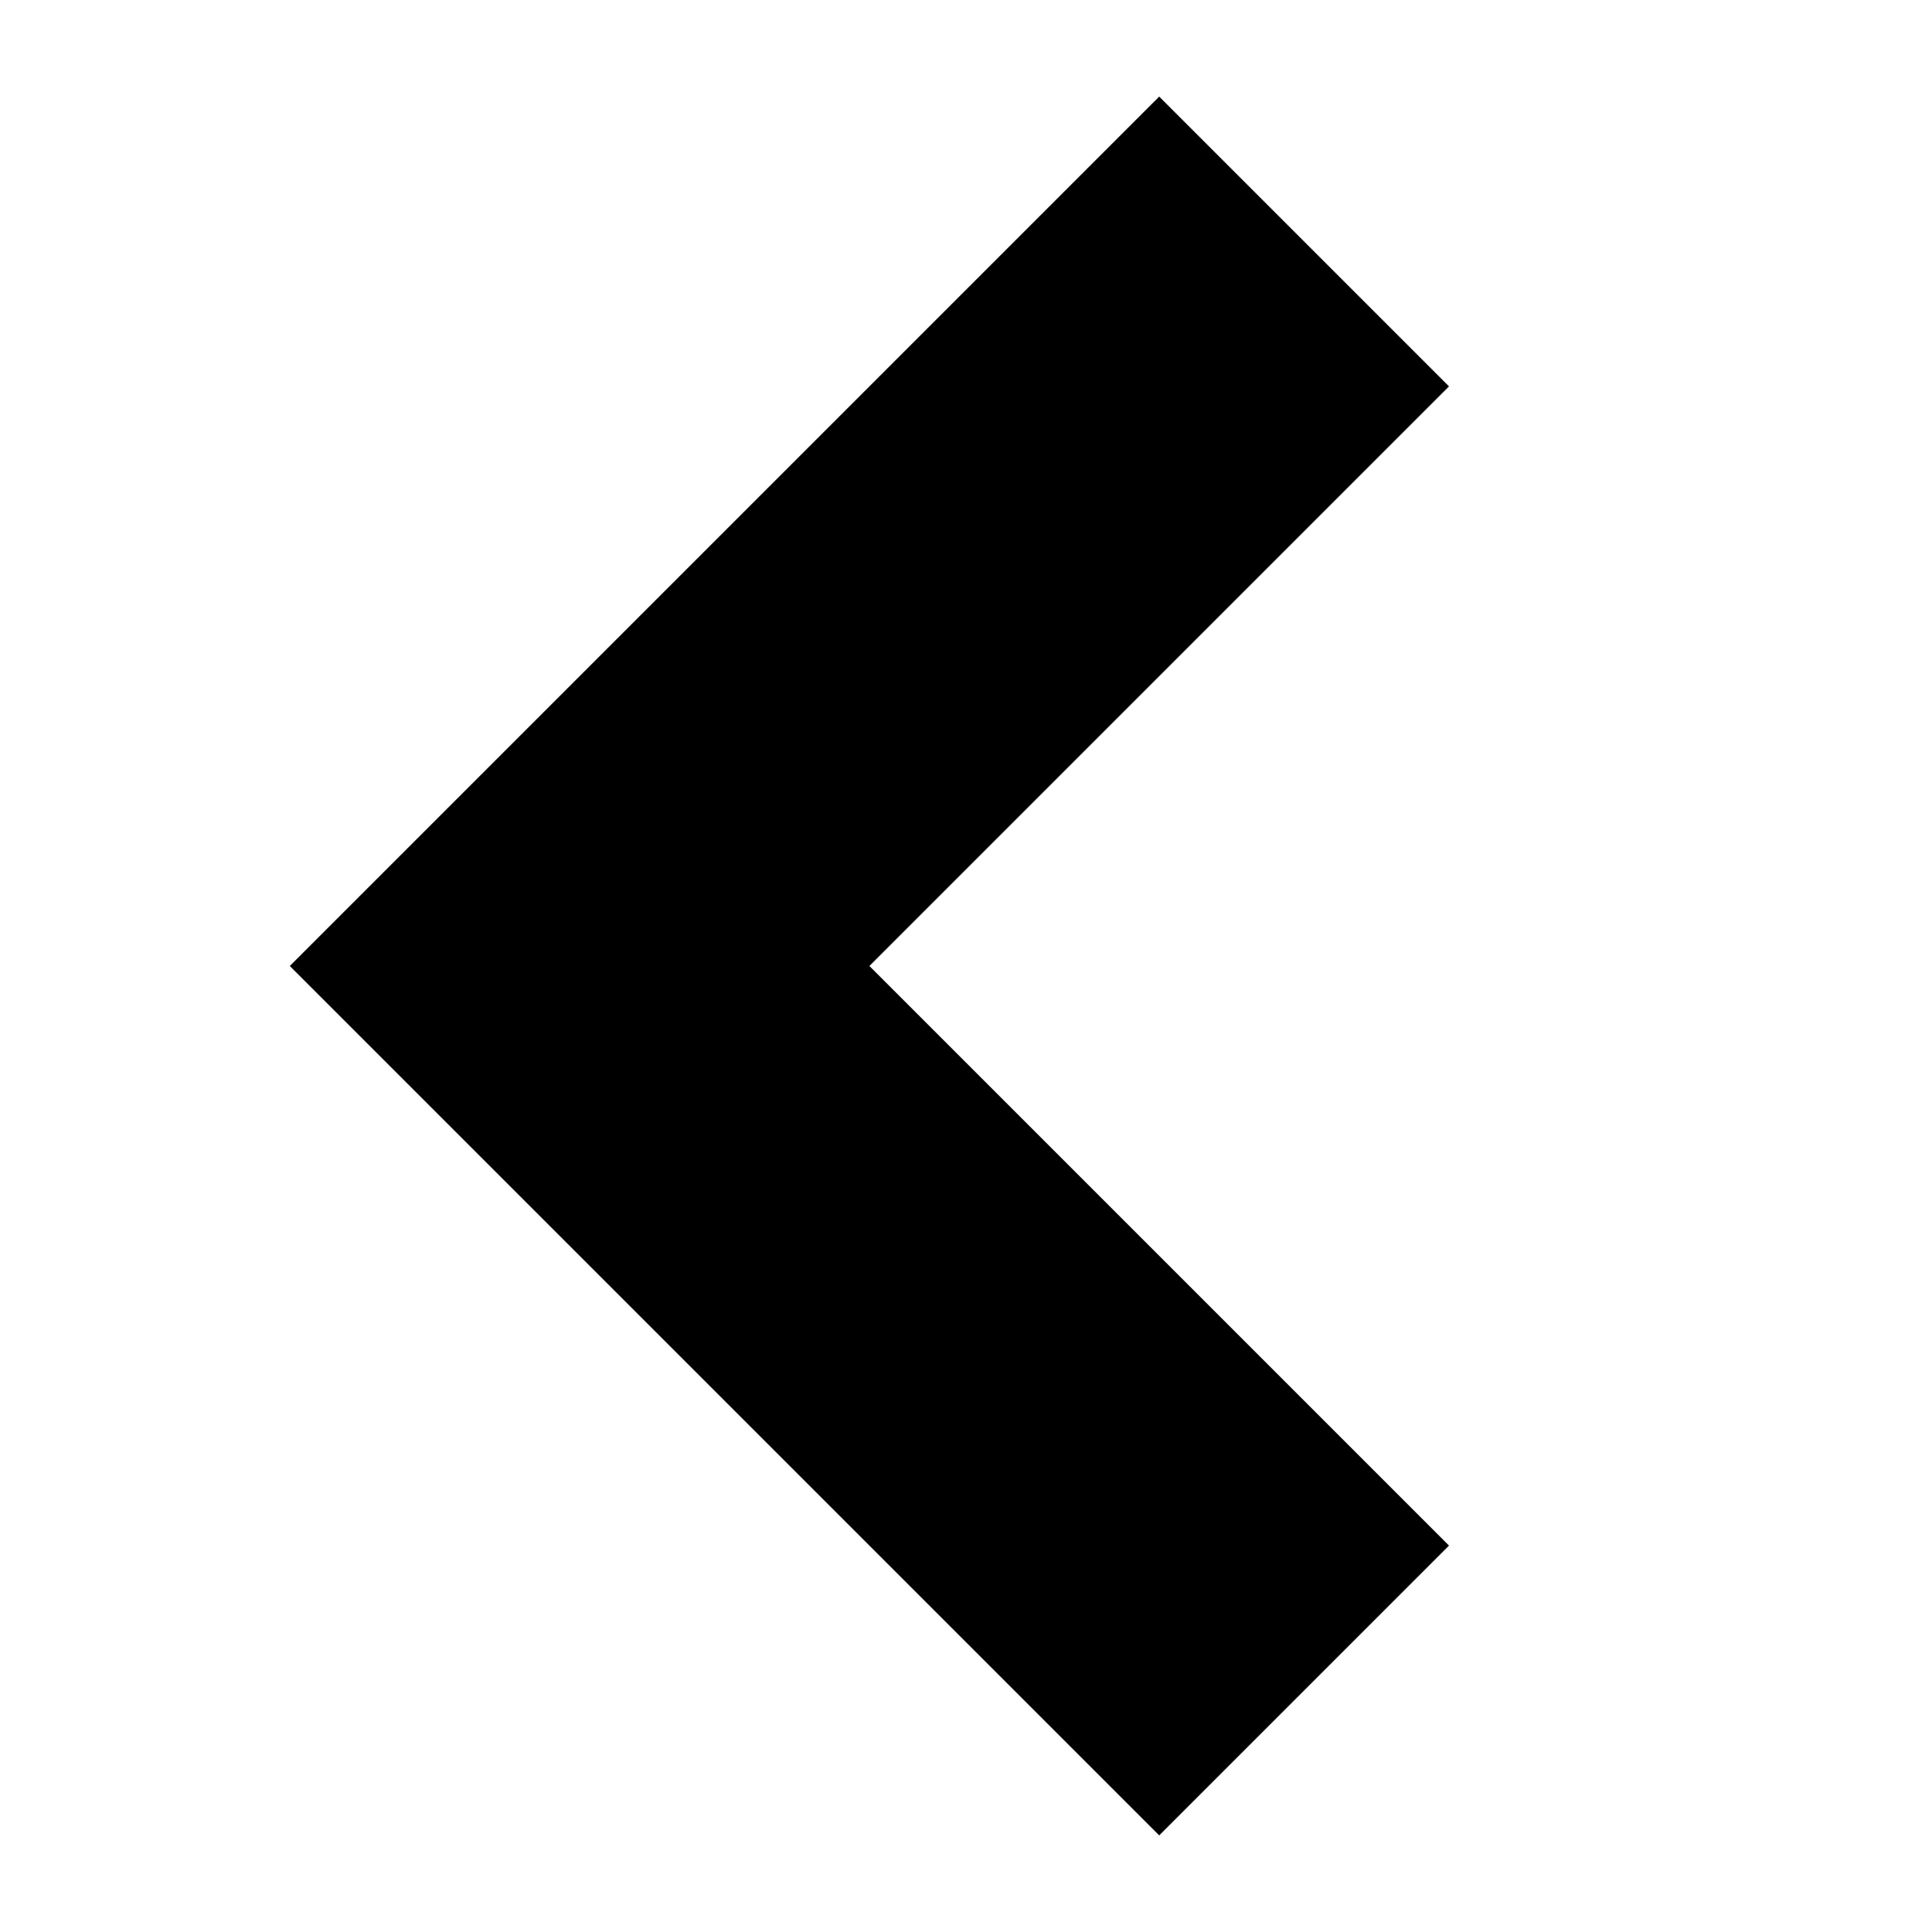 <svg xmlns="http://www.w3.org/2000/svg" viewBox="0 0 20 20">
  <!--
    TODO: This should probably be apart of `icon-close.svg`,
    and all directions can be hidden/revealed via selectors.
  -->
  <path d="M12,1 L15,4 L9,10 L15,16 L12,19 L3,10 Z" />
</svg>
